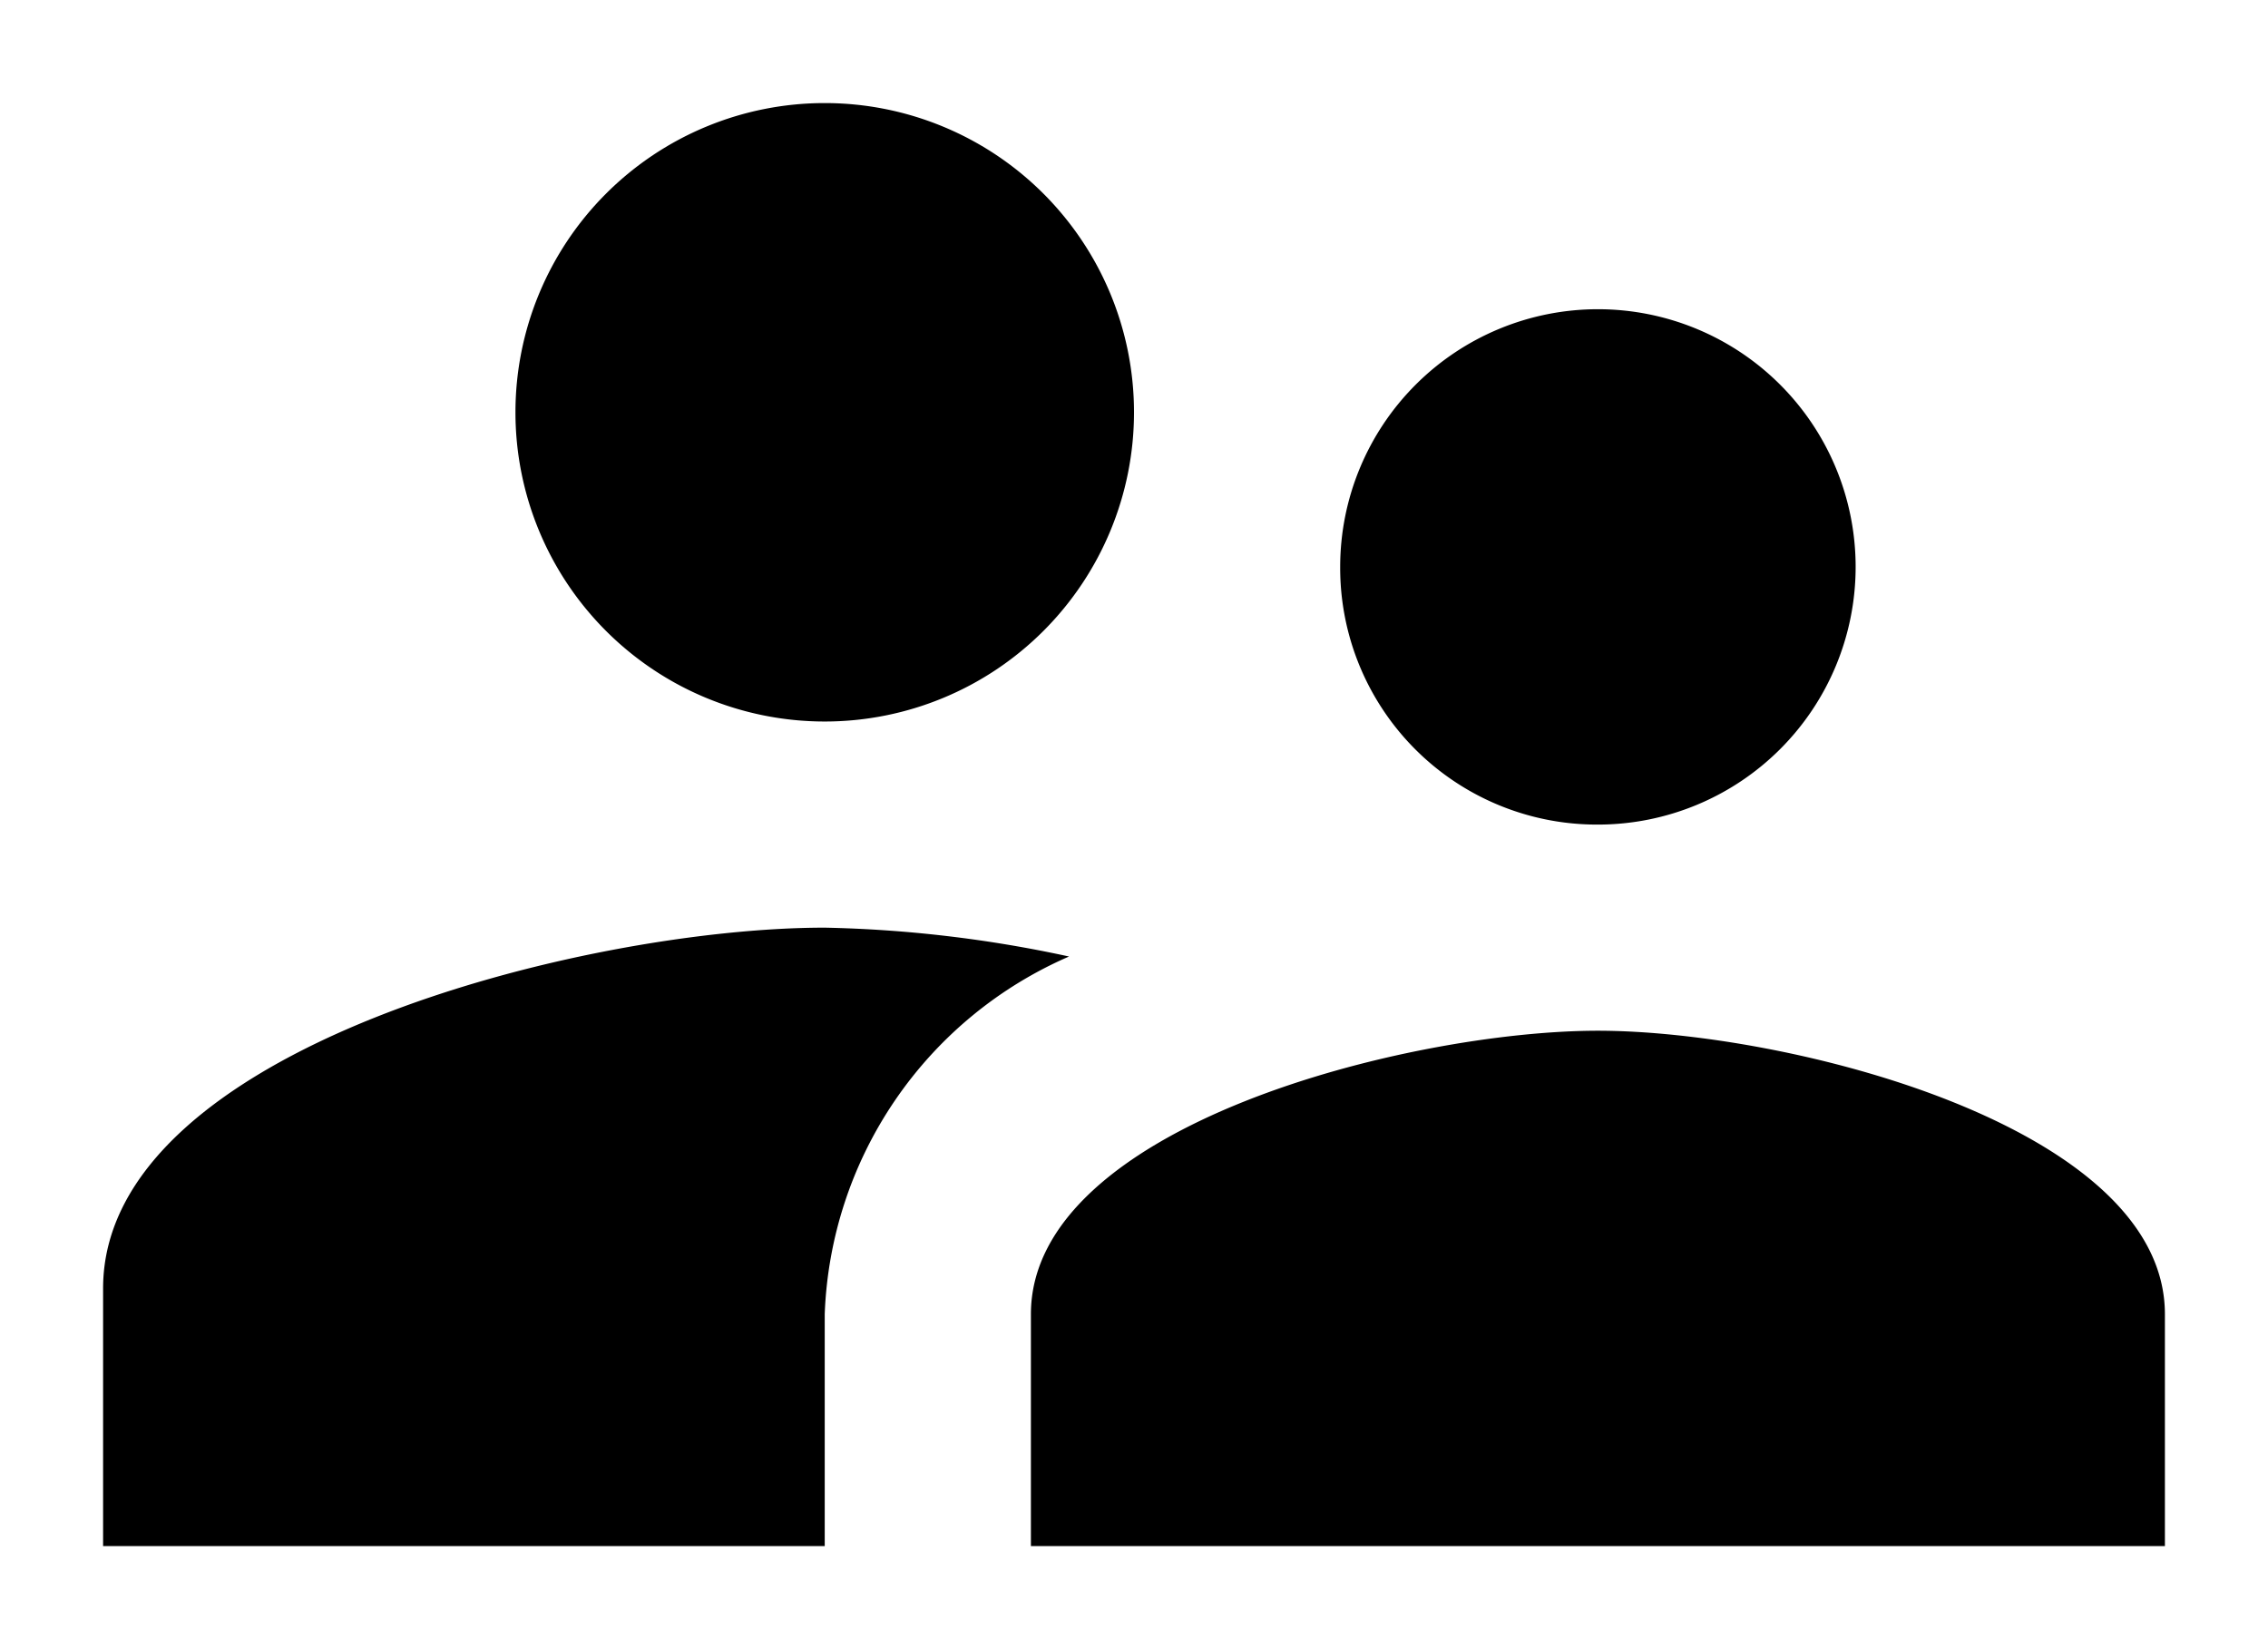 <svg id="Layer_1" data-name="Layer 1" xmlns="http://www.w3.org/2000/svg" viewBox="0 0 22 16"><path d="M15.5,8A2.5,2.5,0,1,0,13,5.5,2.49,2.49,0,0,0,15.5,8ZM8,7A3,3,0,1,0,5,4,3,3,0,0,0,8,7Zm7.5,3c-1.83,0-5.5.92-5.5,2.75V15H21V12.75C21,10.92,17.33,10,15.5,10ZM8,9c-2.33,0-7,1.17-7,3.5V15H8V12.75a3.94,3.94,0,0,1,2.37-3.47A12.28,12.28,0,0,0,8,9Z"/></svg>